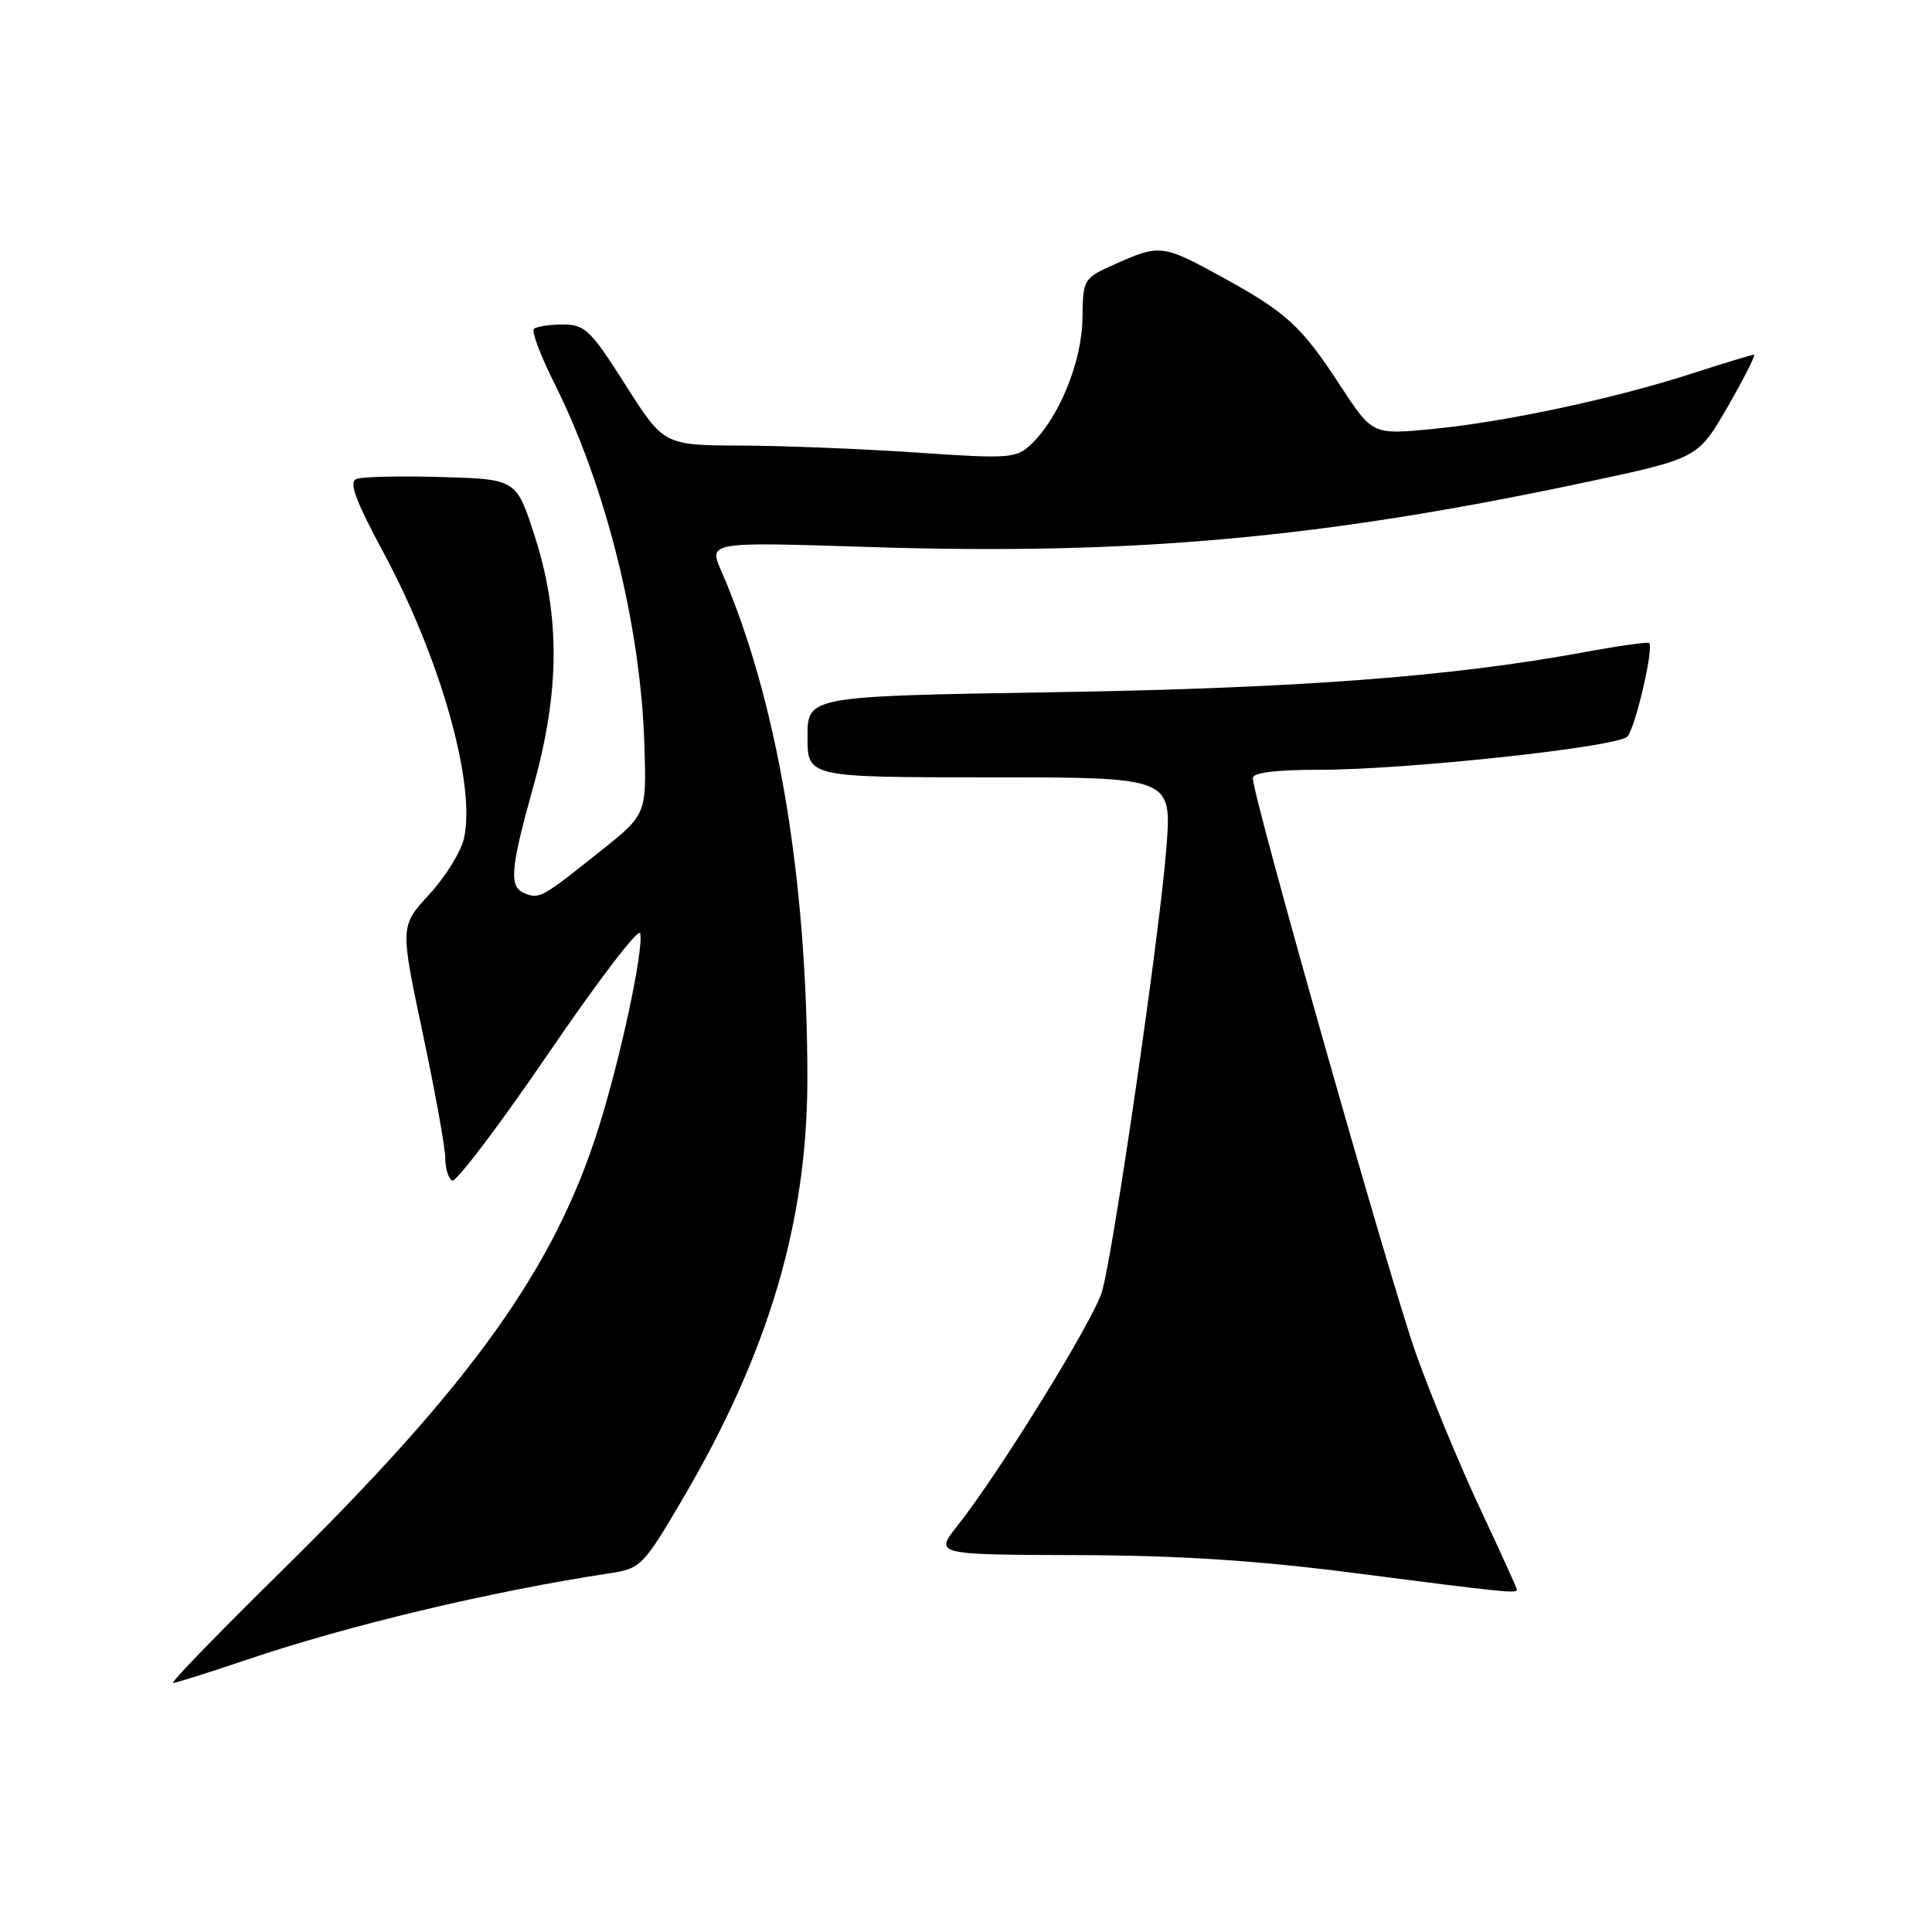 <?xml version="1.0" encoding="UTF-8" standalone="no"?>
<!DOCTYPE svg PUBLIC "-//W3C//DTD SVG 1.1//EN" "http://www.w3.org/Graphics/SVG/1.1/DTD/svg11.dtd" >
<svg xmlns="http://www.w3.org/2000/svg" xmlns:xlink="http://www.w3.org/1999/xlink" version="1.1" viewBox="0 0 256 256">
 <g >
 <path fill="currentColor"
d=" M 32.56 219.97 C 46.04 215.39 65.04 210.86 80.77 208.47 C 84.91 207.84 85.21 207.53 90.43 198.66 C 101.82 179.28 106.97 161.96 106.98 143.00 C 106.98 116.30 102.98 92.67 95.57 75.65 C 93.89 71.80 93.89 71.80 115.19 72.48 C 150.12 73.60 175.25 71.32 210.24 63.87 C 224.98 60.73 224.98 60.73 228.94 53.87 C 231.12 50.09 232.68 47.00 232.40 47.00 C 232.13 47.00 228.44 48.12 224.20 49.49 C 213.88 52.83 199.46 55.91 189.77 56.85 C 181.85 57.61 181.85 57.61 177.57 51.06 C 172.41 43.17 170.49 41.41 161.84 36.66 C 154.11 32.42 153.65 32.36 147.86 34.95 C 143.52 36.89 143.50 36.93 143.43 42.23 C 143.36 47.95 140.28 55.46 136.58 58.92 C 134.63 60.74 133.68 60.80 121.50 59.97 C 114.35 59.48 103.88 59.06 98.23 59.04 C 87.96 59.00 87.96 59.00 82.88 51.00 C 78.24 43.70 77.52 43.00 74.57 43.00 C 72.79 43.00 71.07 43.27 70.74 43.59 C 70.41 43.92 71.65 47.18 73.48 50.84 C 80.28 64.40 84.87 82.84 85.38 98.55 C 85.68 107.90 85.68 107.90 79.59 112.76 C 71.84 118.94 71.50 119.13 69.59 118.40 C 67.40 117.56 67.58 115.28 70.69 104.14 C 74.20 91.59 74.24 81.56 70.84 71.00 C 68.42 63.50 68.42 63.50 58.53 63.21 C 53.09 63.05 48.02 63.16 47.25 63.46 C 46.19 63.86 47.05 66.22 50.83 73.25 C 58.39 87.31 63.06 103.88 61.49 111.05 C 61.10 112.83 59.03 116.18 56.89 118.50 C 53.01 122.72 53.01 122.72 56.00 136.85 C 57.65 144.63 59.00 152.09 59.00 153.44 C 59.00 154.78 59.40 156.13 59.90 156.44 C 60.39 156.74 66.13 149.17 72.65 139.61 C 79.17 130.05 84.65 122.87 84.83 123.66 C 85.32 125.76 82.27 140.02 79.34 149.37 C 73.51 167.99 62.48 183.41 37.22 208.25 C 28.98 216.36 22.54 223.00 22.93 223.00 C 23.31 223.00 27.65 221.63 32.56 219.97 Z  M 201.00 210.65 C 201.00 210.45 198.81 205.62 196.12 199.90 C 193.44 194.18 189.64 185.00 187.67 179.50 C 184.34 170.19 166.00 105.54 166.00 103.10 C 166.00 102.38 169.06 102.00 174.75 102.00 C 186.33 102.00 214.20 99.00 215.62 97.61 C 216.66 96.57 219.17 85.86 218.52 85.20 C 218.36 85.03 214.46 85.58 209.86 86.43 C 192.21 89.67 172.10 91.19 139.75 91.72 C 107.00 92.25 107.00 92.25 107.00 97.62 C 107.00 103.00 107.00 103.00 131.13 103.00 C 155.26 103.00 155.26 103.00 154.56 112.25 C 153.74 123.21 147.54 165.92 146.02 171.15 C 144.94 174.87 132.41 195.17 126.89 202.14 C 123.83 206.00 123.83 206.00 142.67 206.06 C 156.27 206.10 166.50 206.76 179.50 208.44 C 199.19 210.98 201.00 211.17 201.00 210.65 Z "/>
</g>
</svg>